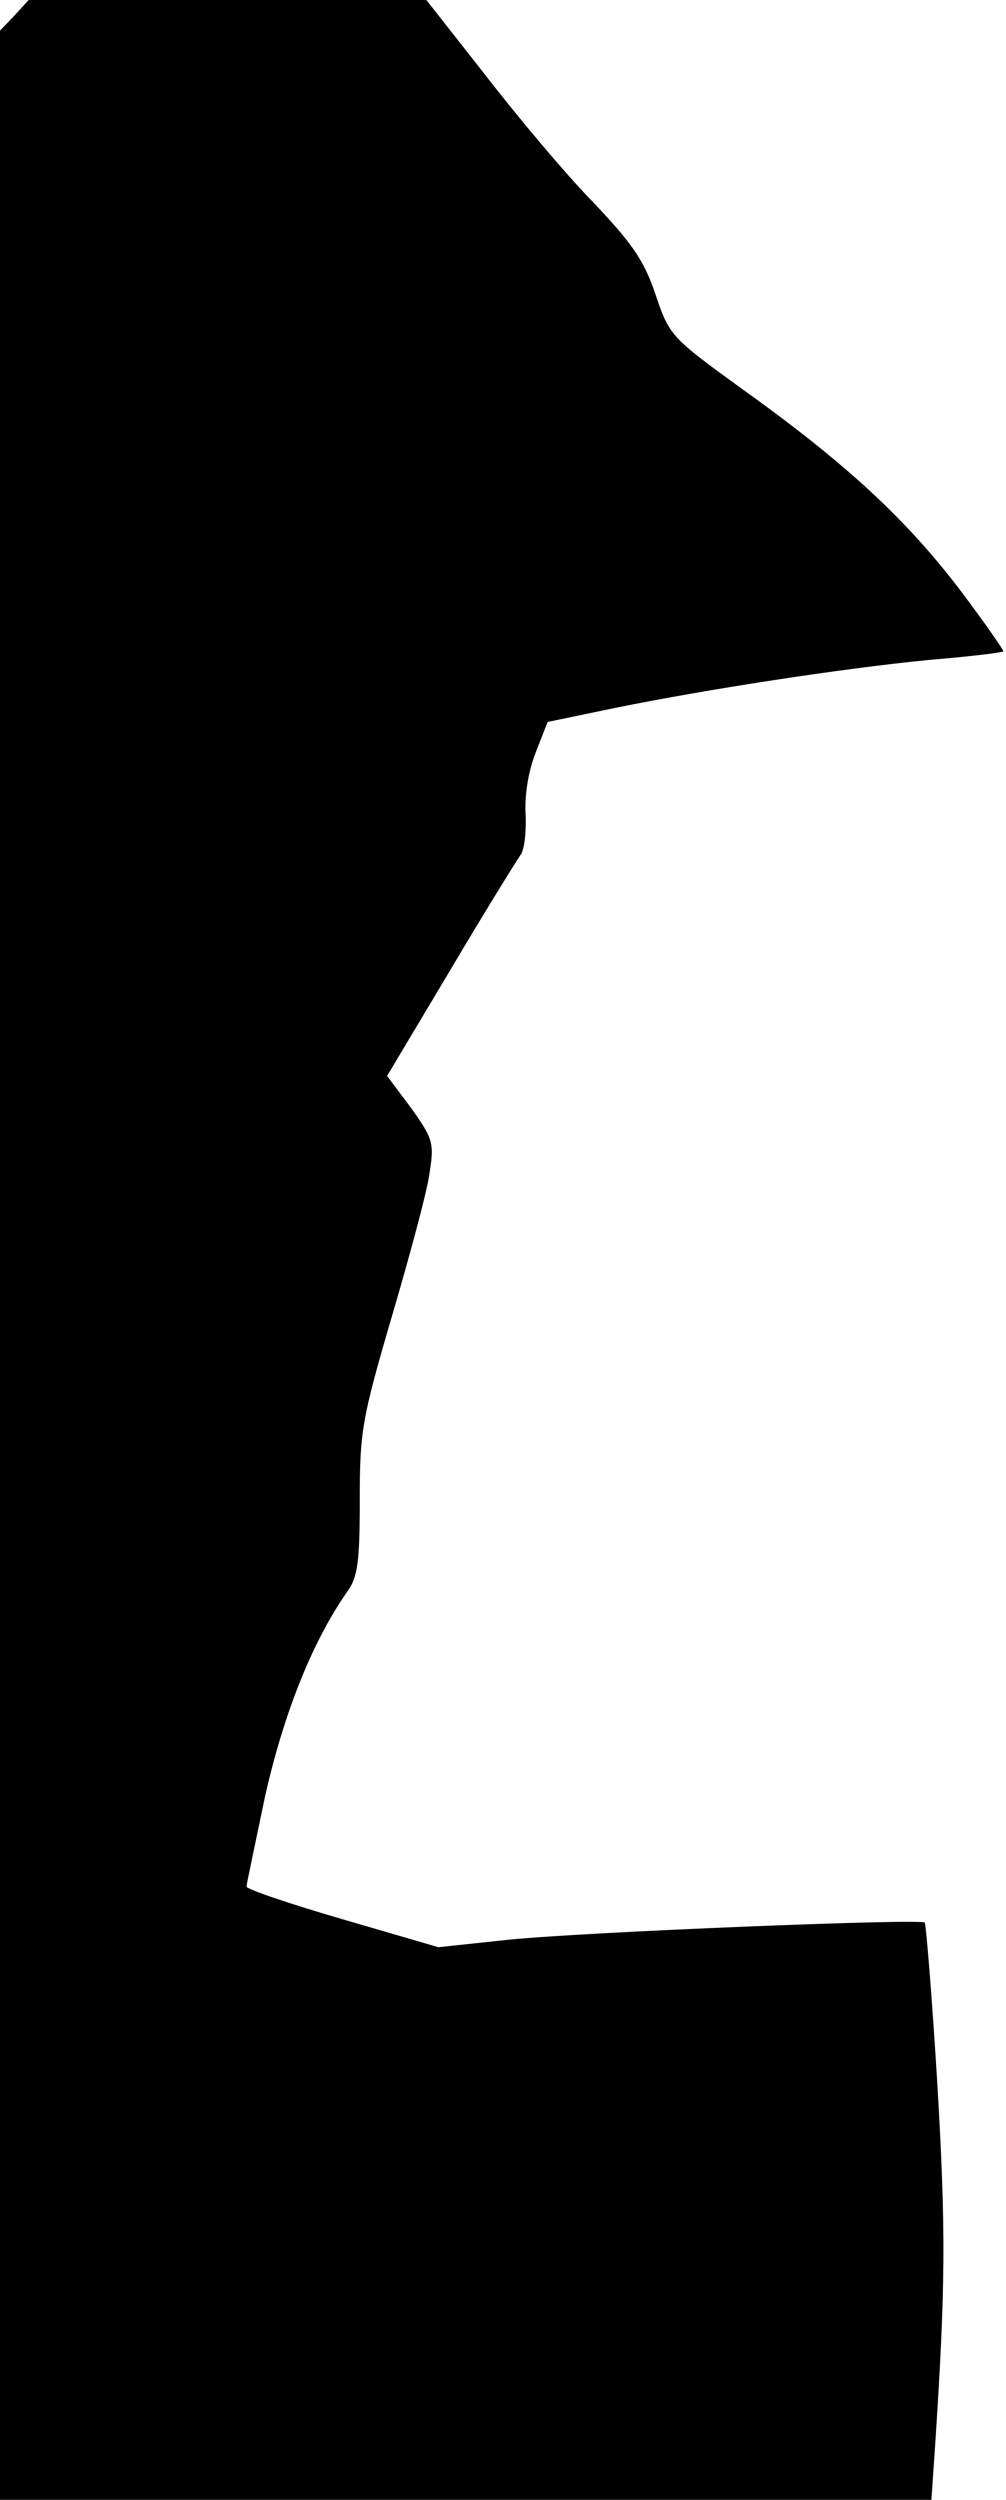 <?xml version="1.0" standalone="no"?>
<!DOCTYPE svg PUBLIC "-//W3C//DTD SVG 20010904//EN"
 "http://www.w3.org/TR/2001/REC-SVG-20010904/DTD/svg10.dtd">
<svg version="1.0" xmlns="http://www.w3.org/2000/svg"
 width="151pt" height="375pt" viewBox="0 0 151 375"
 preserveAspectRatio="xMidYMid meet">
<g transform="translate(0,375) scale(0.1,-0.1)"
fill="#000000" stroke="none">
<path fill="#000000" stroke="none" d="M22 3727 l-22 -23 0 -1852 0 -1852 699
0 699 0 6 87 c15 232 16 315 3 536 -8 131 -17 240 -19 243 -7 6 -511 -14 -627
-26 l-103 -11 -144 42 c-79 23 -144 45 -144 49 0 3 13 64 28 136 28 124 71
232 123 306 16 22 19 45 19 137 0 104 3 122 49 279 27 92 53 188 56 214 7 44
4 51 -28 96 l-36 48 95 159 c52 88 100 165 105 172 6 7 9 34 8 60 -2 29 4 66
15 94 l18 46 101 21 c138 28 339 59 471 72 60 5 111 11 112 13 1 1 -28 43 -65
92 -80 105 -170 189 -325 300 -109 79 -111 81 -132 143 -17 51 -35 77 -95 140
-41 42 -113 128 -161 190 l-88 112 -298 0 -299 0 -21 -23z"/>
</g>
</svg>
